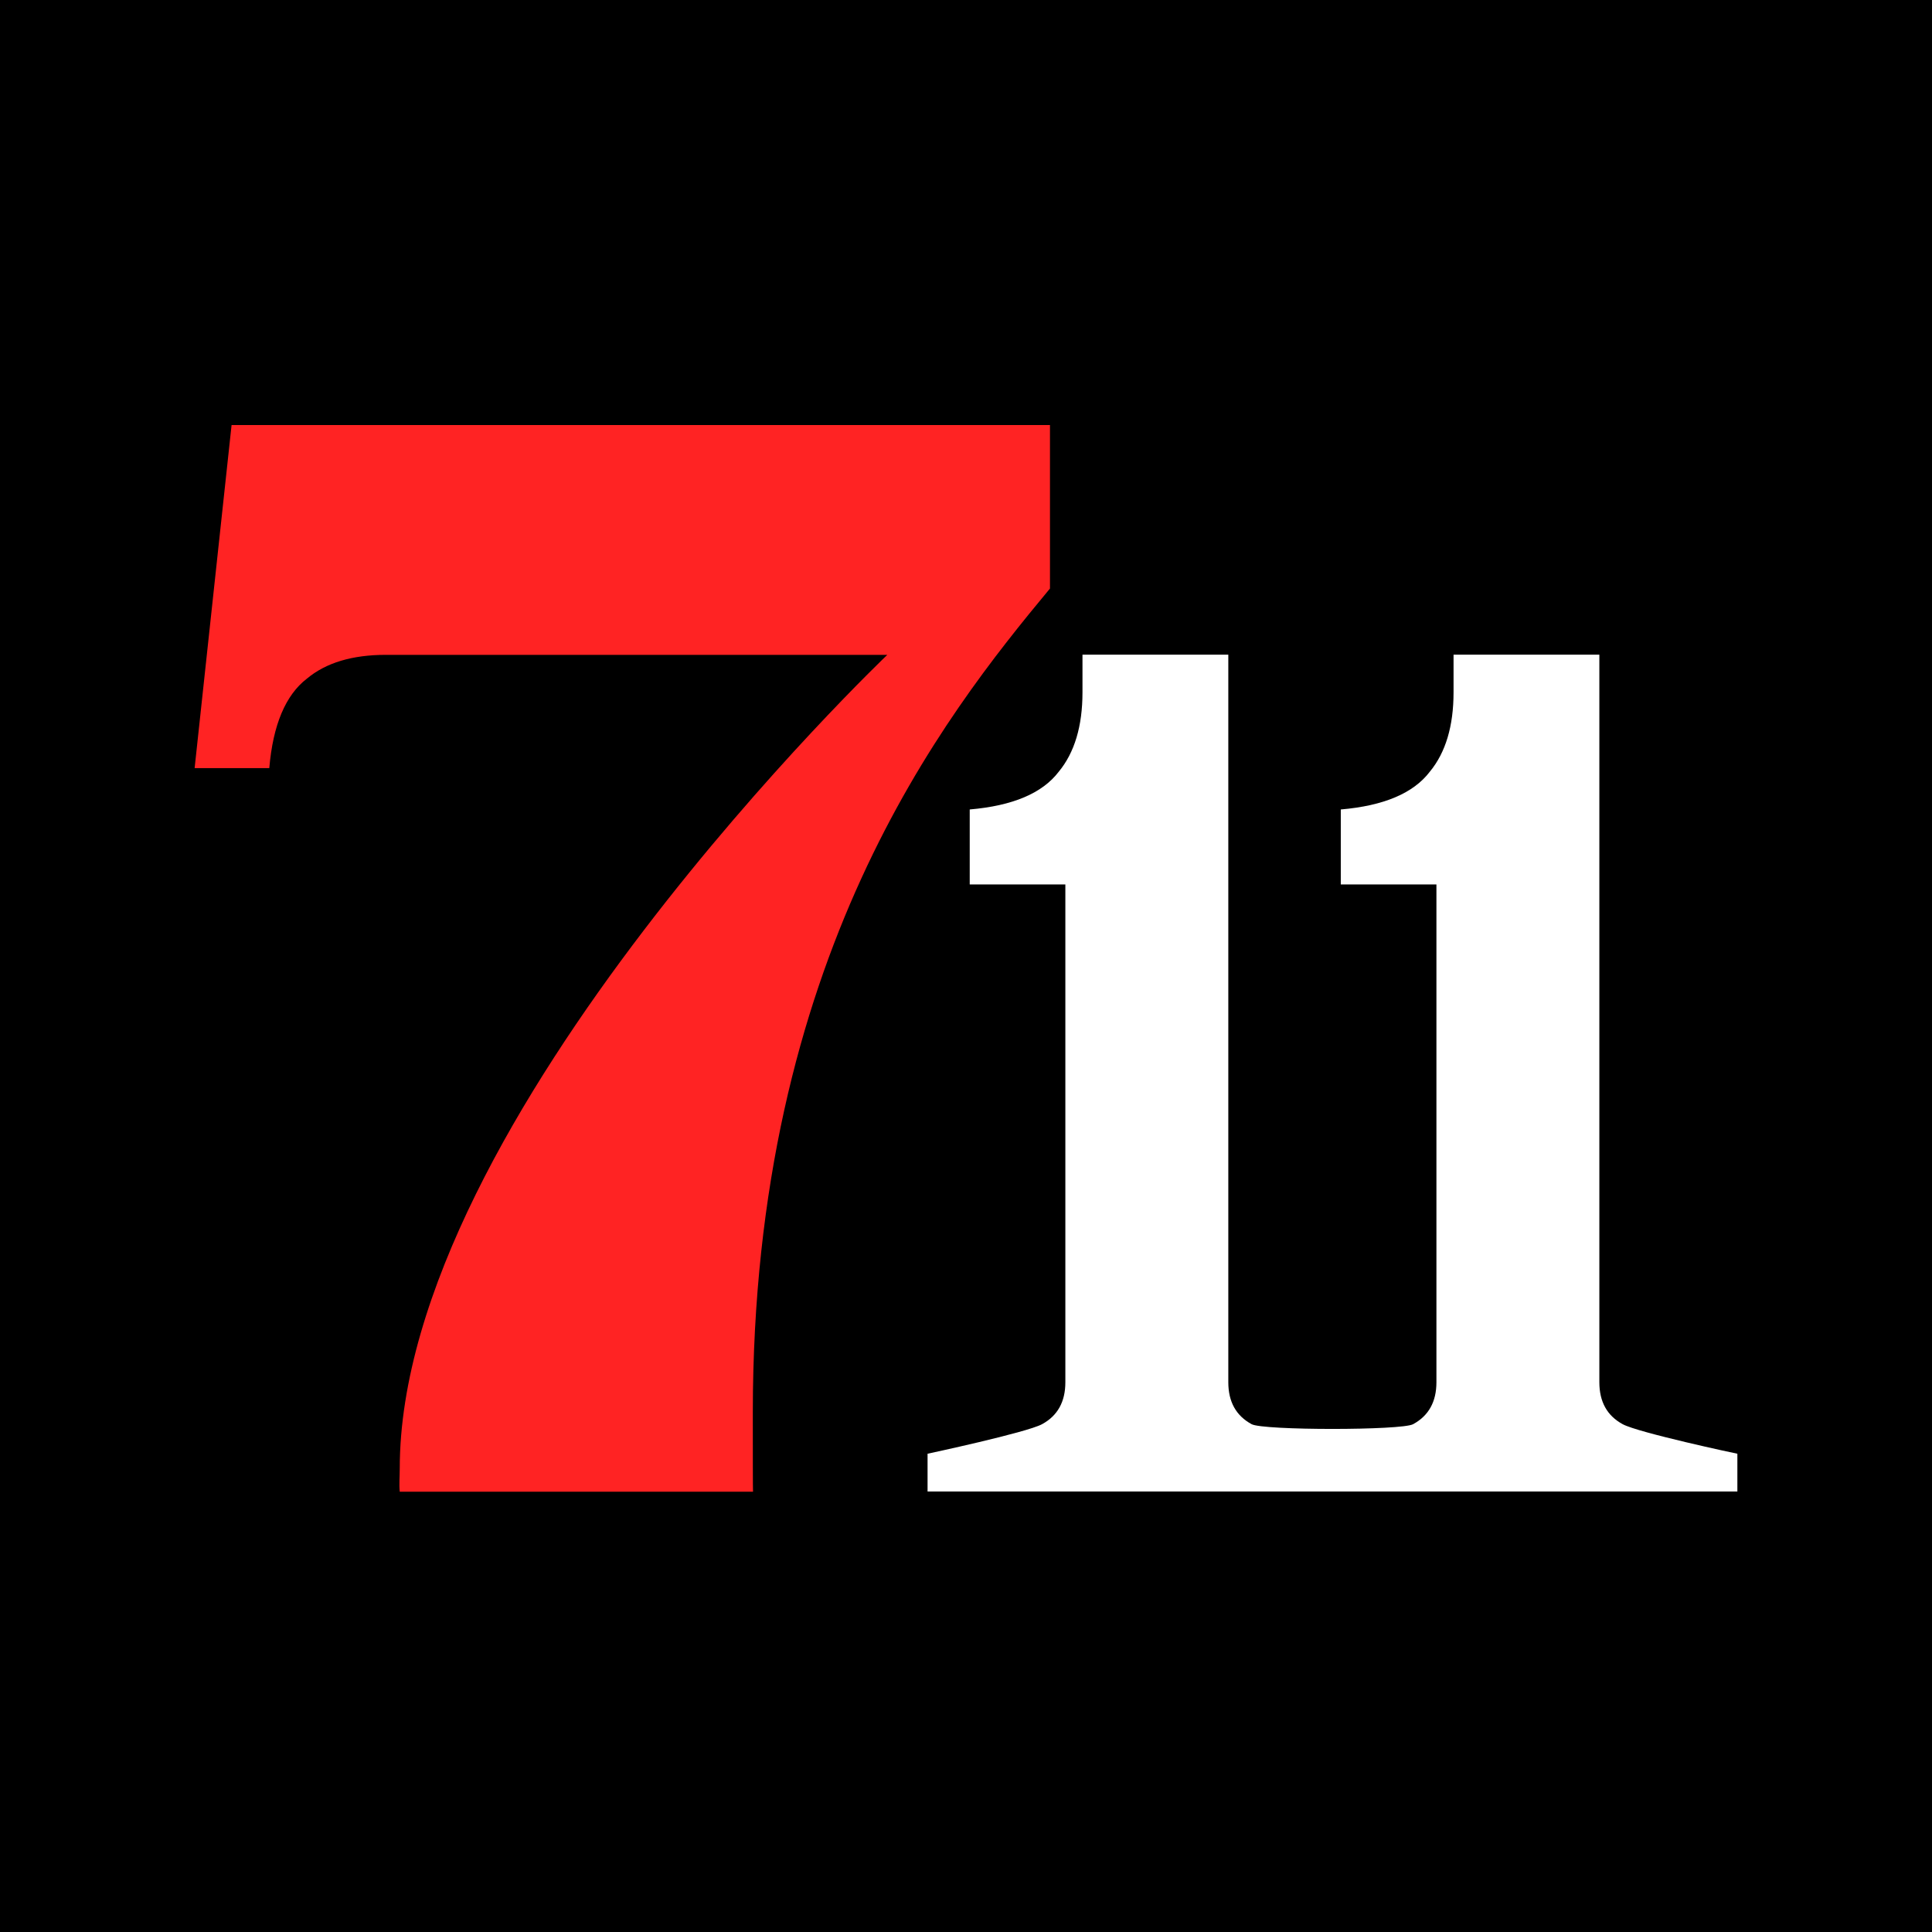 <svg xmlns="http://www.w3.org/2000/svg" xmlns:xlink="http://www.w3.org/1999/xlink" width="500" zoomAndPan="magnify" viewBox="0 0 375 375" height="500" preserveAspectRatio="xMidYMid meet" version="1.0"><defs><clipPath id="95f14e4d9a"><path d="M 37.5 82.5 L 204 82.5 L 204 290 L 37.5 290 Z M 37.5 82.5 " clip-rule="nonzero"/></clipPath><clipPath id="0f4f79638a"><path d="M 180 127 L 337.5 127 L 337.5 290 L 180 290 Z M 180 127 " clip-rule="nonzero"/></clipPath></defs><rect x="-37.5" width="450" fill="#ffffff" y="-37.5" height="450" fill-opacity="1"/><rect x="-37.5" width="450" fill="#000000" y="-37.5" height="450" fill-opacity="1"/><g clip-path="url(#95f14e4d9a)"><path fill="#ff2323" d="M 146.121 274.152 C 146.121 186 183.078 139.188 203.801 114.23 L 203.801 82.5 L 44.949 82.5 L 37.777 149.086 L 52.27 149.086 C 52.984 140.715 55.422 134.91 59.57 131.723 C 63.25 128.648 68.355 127.105 74.906 127.105 L 172.227 127.105 C 172.227 127.105 77.59 217.219 77.59 285.051 C 77.59 286.598 77.441 288.082 77.59 289.535 L 146.16 289.535 C 146.121 289.516 146.121 280.68 146.121 274.152 Z M 146.121 274.152 " fill-opacity="1" fill-rule="nonzero"/></g><g clip-path="url(#0f4f79638a)"><path fill="#ffffff" d="M 314.961 276.434 C 311.938 274.793 310.434 272.078 310.434 268.293 L 310.434 127.066 L 282.133 127.066 L 282.133 134.383 C 282.133 140.941 280.594 146.07 277.531 149.781 C 274.344 153.969 268.578 156.402 260.246 157.117 L 260.246 171.672 L 278.809 171.672 L 278.809 268.293 C 278.809 272.078 277.305 274.793 274.285 276.434 C 272.051 277.66 245.172 277.66 242.941 276.434 C 239.914 274.793 238.414 272.078 238.414 268.293 L 238.414 127.066 L 210.109 127.066 L 210.109 134.383 C 210.109 140.941 208.57 146.07 205.508 149.781 C 202.32 153.969 196.559 156.402 188.223 157.117 L 188.223 171.672 L 206.785 171.672 L 206.785 268.293 C 206.785 272.078 205.285 274.793 202.262 276.434 C 199.242 278.074 180.039 282.168 180.039 282.168 L 180.039 289.496 L 337.223 289.496 L 337.223 282.168 C 337.184 282.184 317.965 278.074 314.961 276.434 Z M 314.961 276.434 " fill-opacity="1" fill-rule="nonzero"/></g></svg>